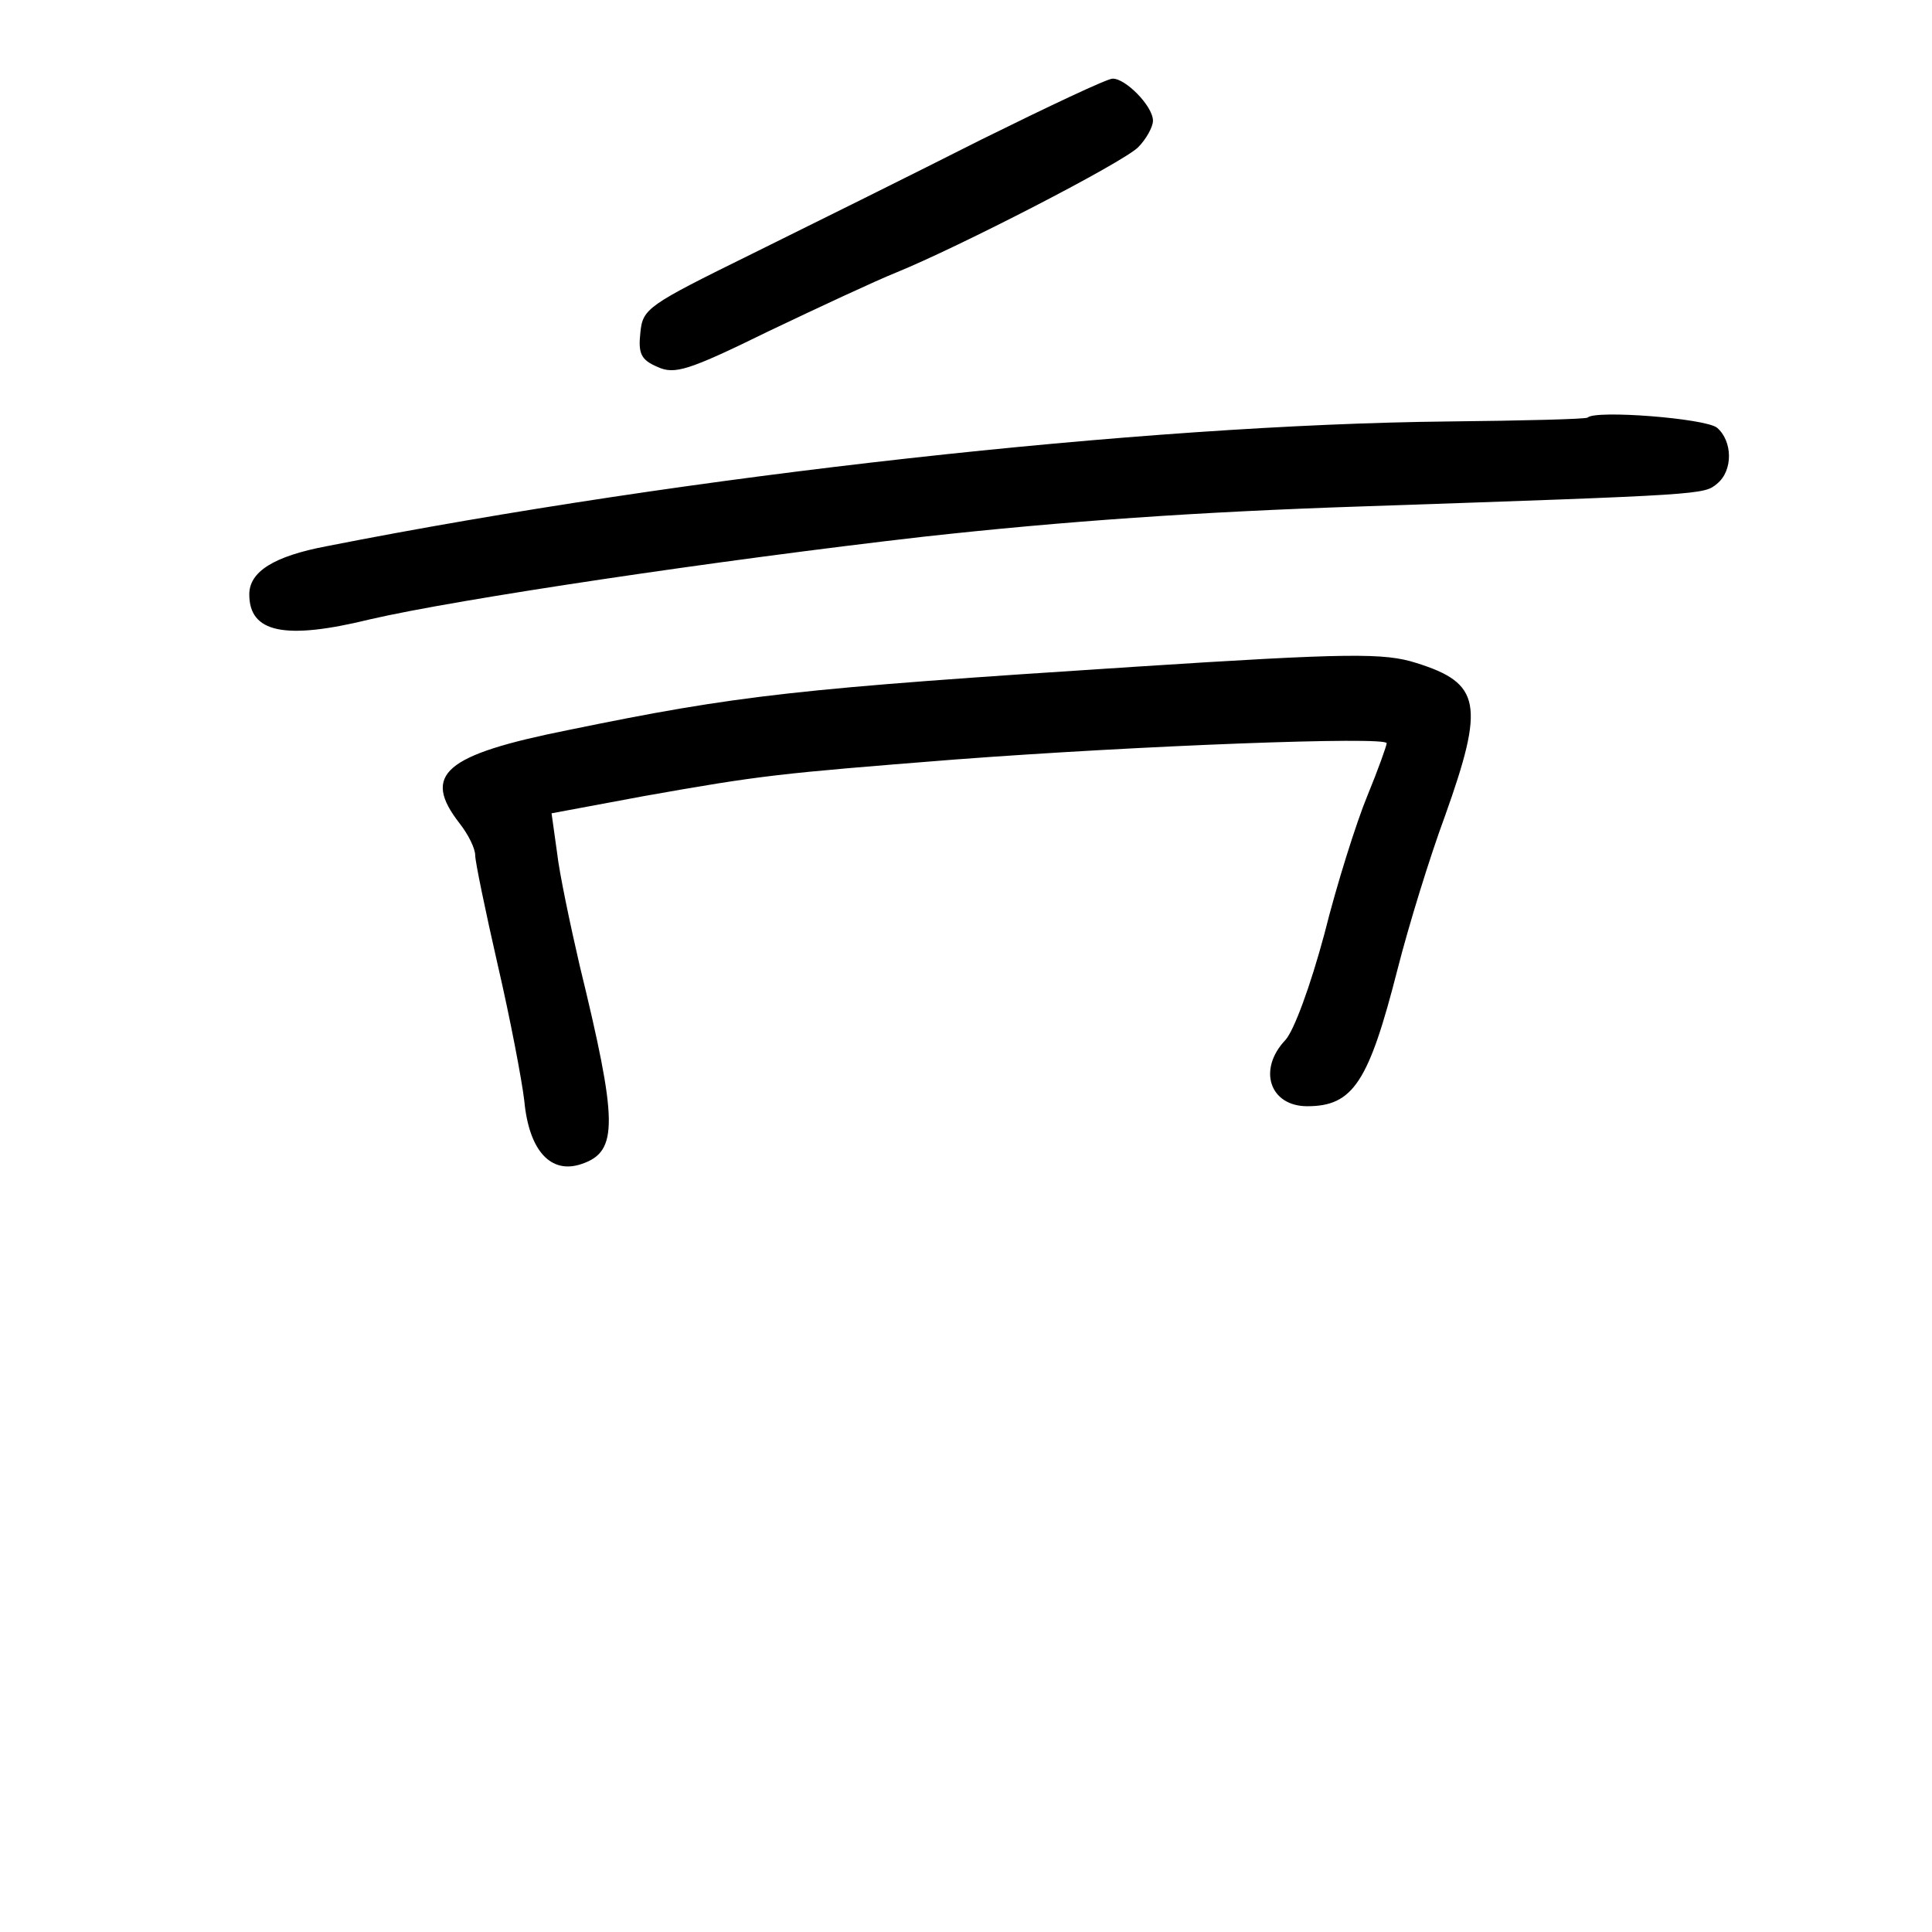 <?xml version="1.0" standalone="no"?>
<!DOCTYPE svg PUBLIC "-//W3C//DTD SVG 20010904//EN"
 "http://www.w3.org/TR/2001/REC-SVG-20010904/DTD/svg10.dtd">
<svg version="1.0" xmlns="http://www.w3.org/2000/svg"
 width="248pt" height="248pt" viewBox="0 0 248 248"
 preserveAspectRatio="xMidYMid meet">
<g transform="translate(0,248) scale(0.1,-0.1)"
fill="#000000" stroke="none">
<path d="M1260 2301 c-85 -43 -218 -109 -295 -147 -134 -66 -140 -70 -143
-101 -3 -27 1 -35 22 -44 22 -10 39 -5 143 46 65 31 138 65 163 75 81 33 291
141 311 161 10 10 19 26 19 34 0 19 -36 55 -52 54 -7 0 -83 -36 -168 -78z"/>
<path d="M2038 1944 c-2 -2 -82 -4 -178 -5 -393 -4 -978 -69 -1440 -160 -69
-13 -100 -33 -100 -62 0 -49 45 -59 155 -32 112 26 448 76 710 106 181 20 353
32 565 39 439 15 437 15 454 29 21 17 20 55 0 72 -15 12 -156 23 -166 13z"/>
<path d="M1455 1624 c-433 -28 -506 -36 -725 -81 -160 -32 -189 -57 -140 -120
11 -14 20 -32 20 -41 0 -8 13 -71 29 -141 16 -69 31 -148 34 -174 6 -64 34
-95 74 -81 47 16 46 54 -3 255 -12 52 -26 118 -29 145 l-7 50 118 22 c152 27
172 29 399 47 238 18 555 30 555 21 0 -3 -11 -34 -25 -68 -14 -34 -39 -113
-55 -177 -18 -67 -39 -124 -50 -136 -36 -38 -20 -85 28 -85 59 0 79 31 116
176 14 55 41 143 61 197 51 143 46 170 -37 196 -41 13 -85 13 -363 -5z"/>
</g>
</svg>
